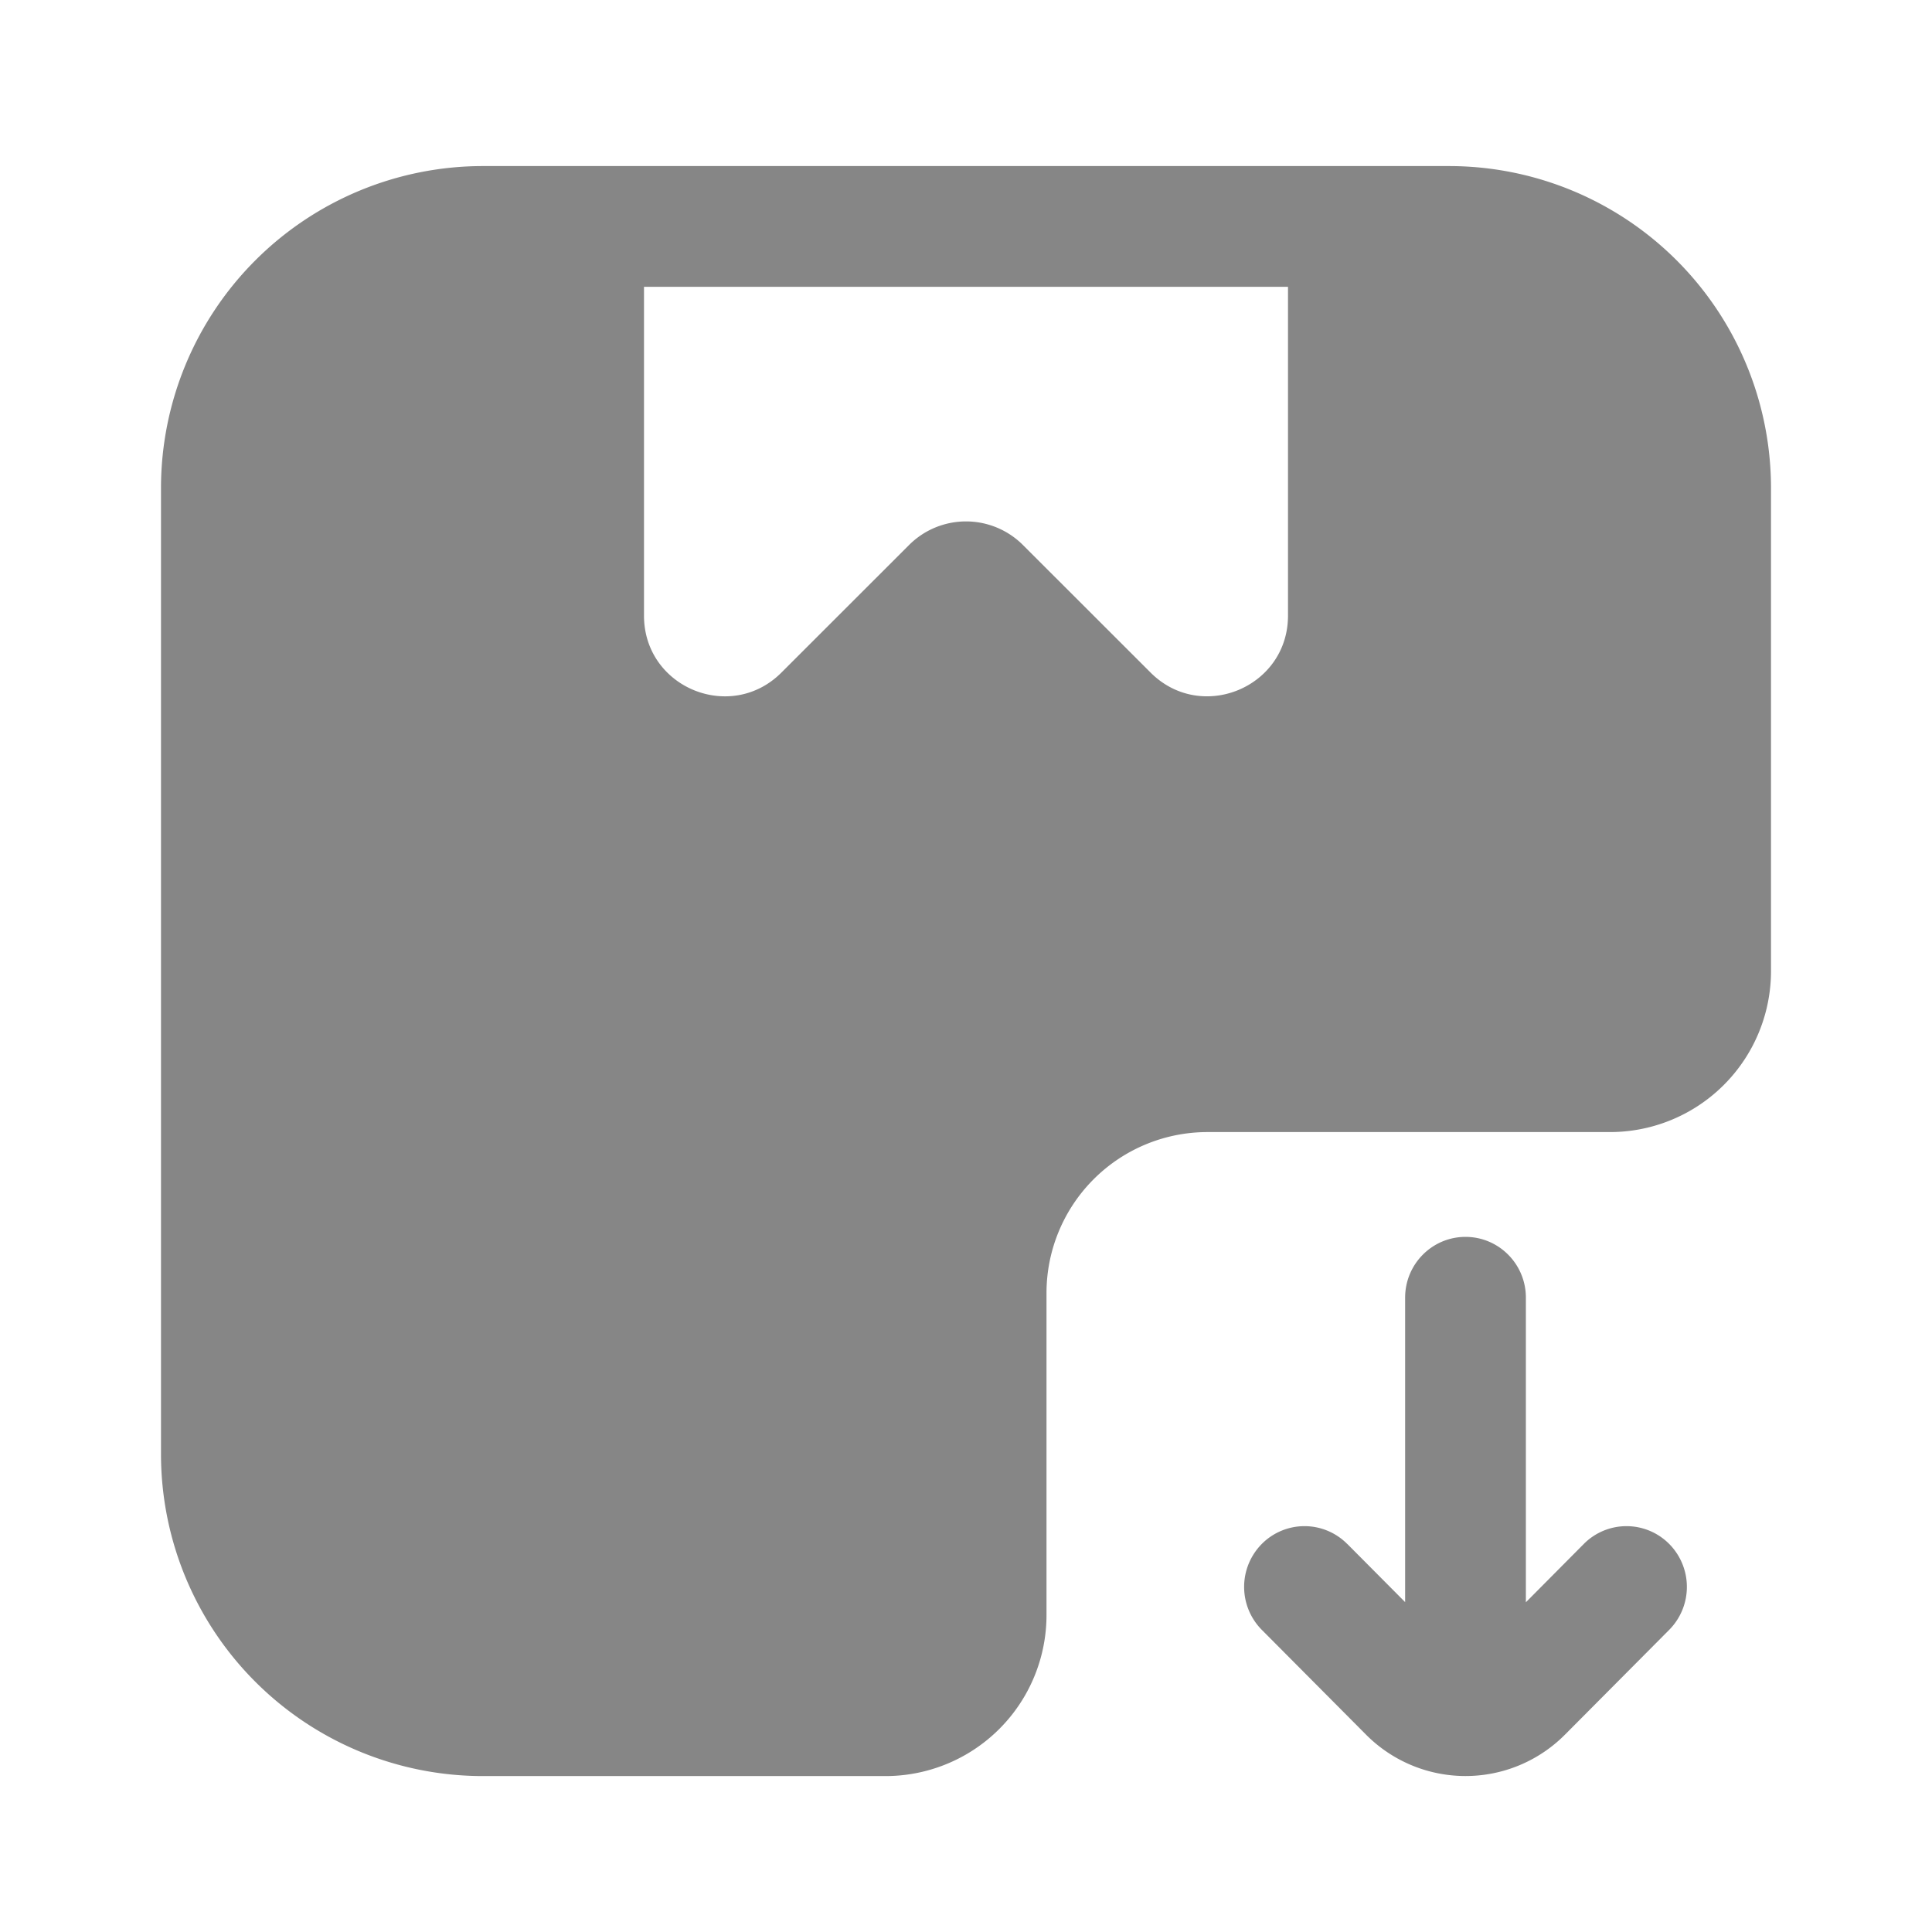 <svg width="24" height="24" fill="none" xmlns="http://www.w3.org/2000/svg">
    <path fill-rule="evenodd" clip-rule="evenodd" d="M18 2.063a4 4 0 0 1 4 4v6a2 2 0 0 1-2 2h-5a2 2 0 0 0-2 2v4a2 2 0 0 1-2 2H6a4 4 0 0 1-4-4v-12a4 4 0 0 1 4-4h12ZM8 7.647V3.563h8v4.085c0 .891-1.077 1.337-1.707.707L12.707 6.77a1 1 0 0 0-1.414 0L9.707 8.355C9.077 8.985 8 8.54 8 7.648Z" fill="#868686"/>
    <path d="m16.735 19.178.72.724V16.12c0-.417.336-.755.75-.755s.75.338.75.755v3.784l.72-.725a.747.747 0 0 1 1.06 0 .758.758 0 0 1 0 1.068l-1.293 1.3a1.742 1.742 0 0 1-2.474 0l-1.293-1.3a.758.758 0 0 1 0-1.068.747.747 0 0 1 1.06 0Z" fill="#868686"/>
</svg>
